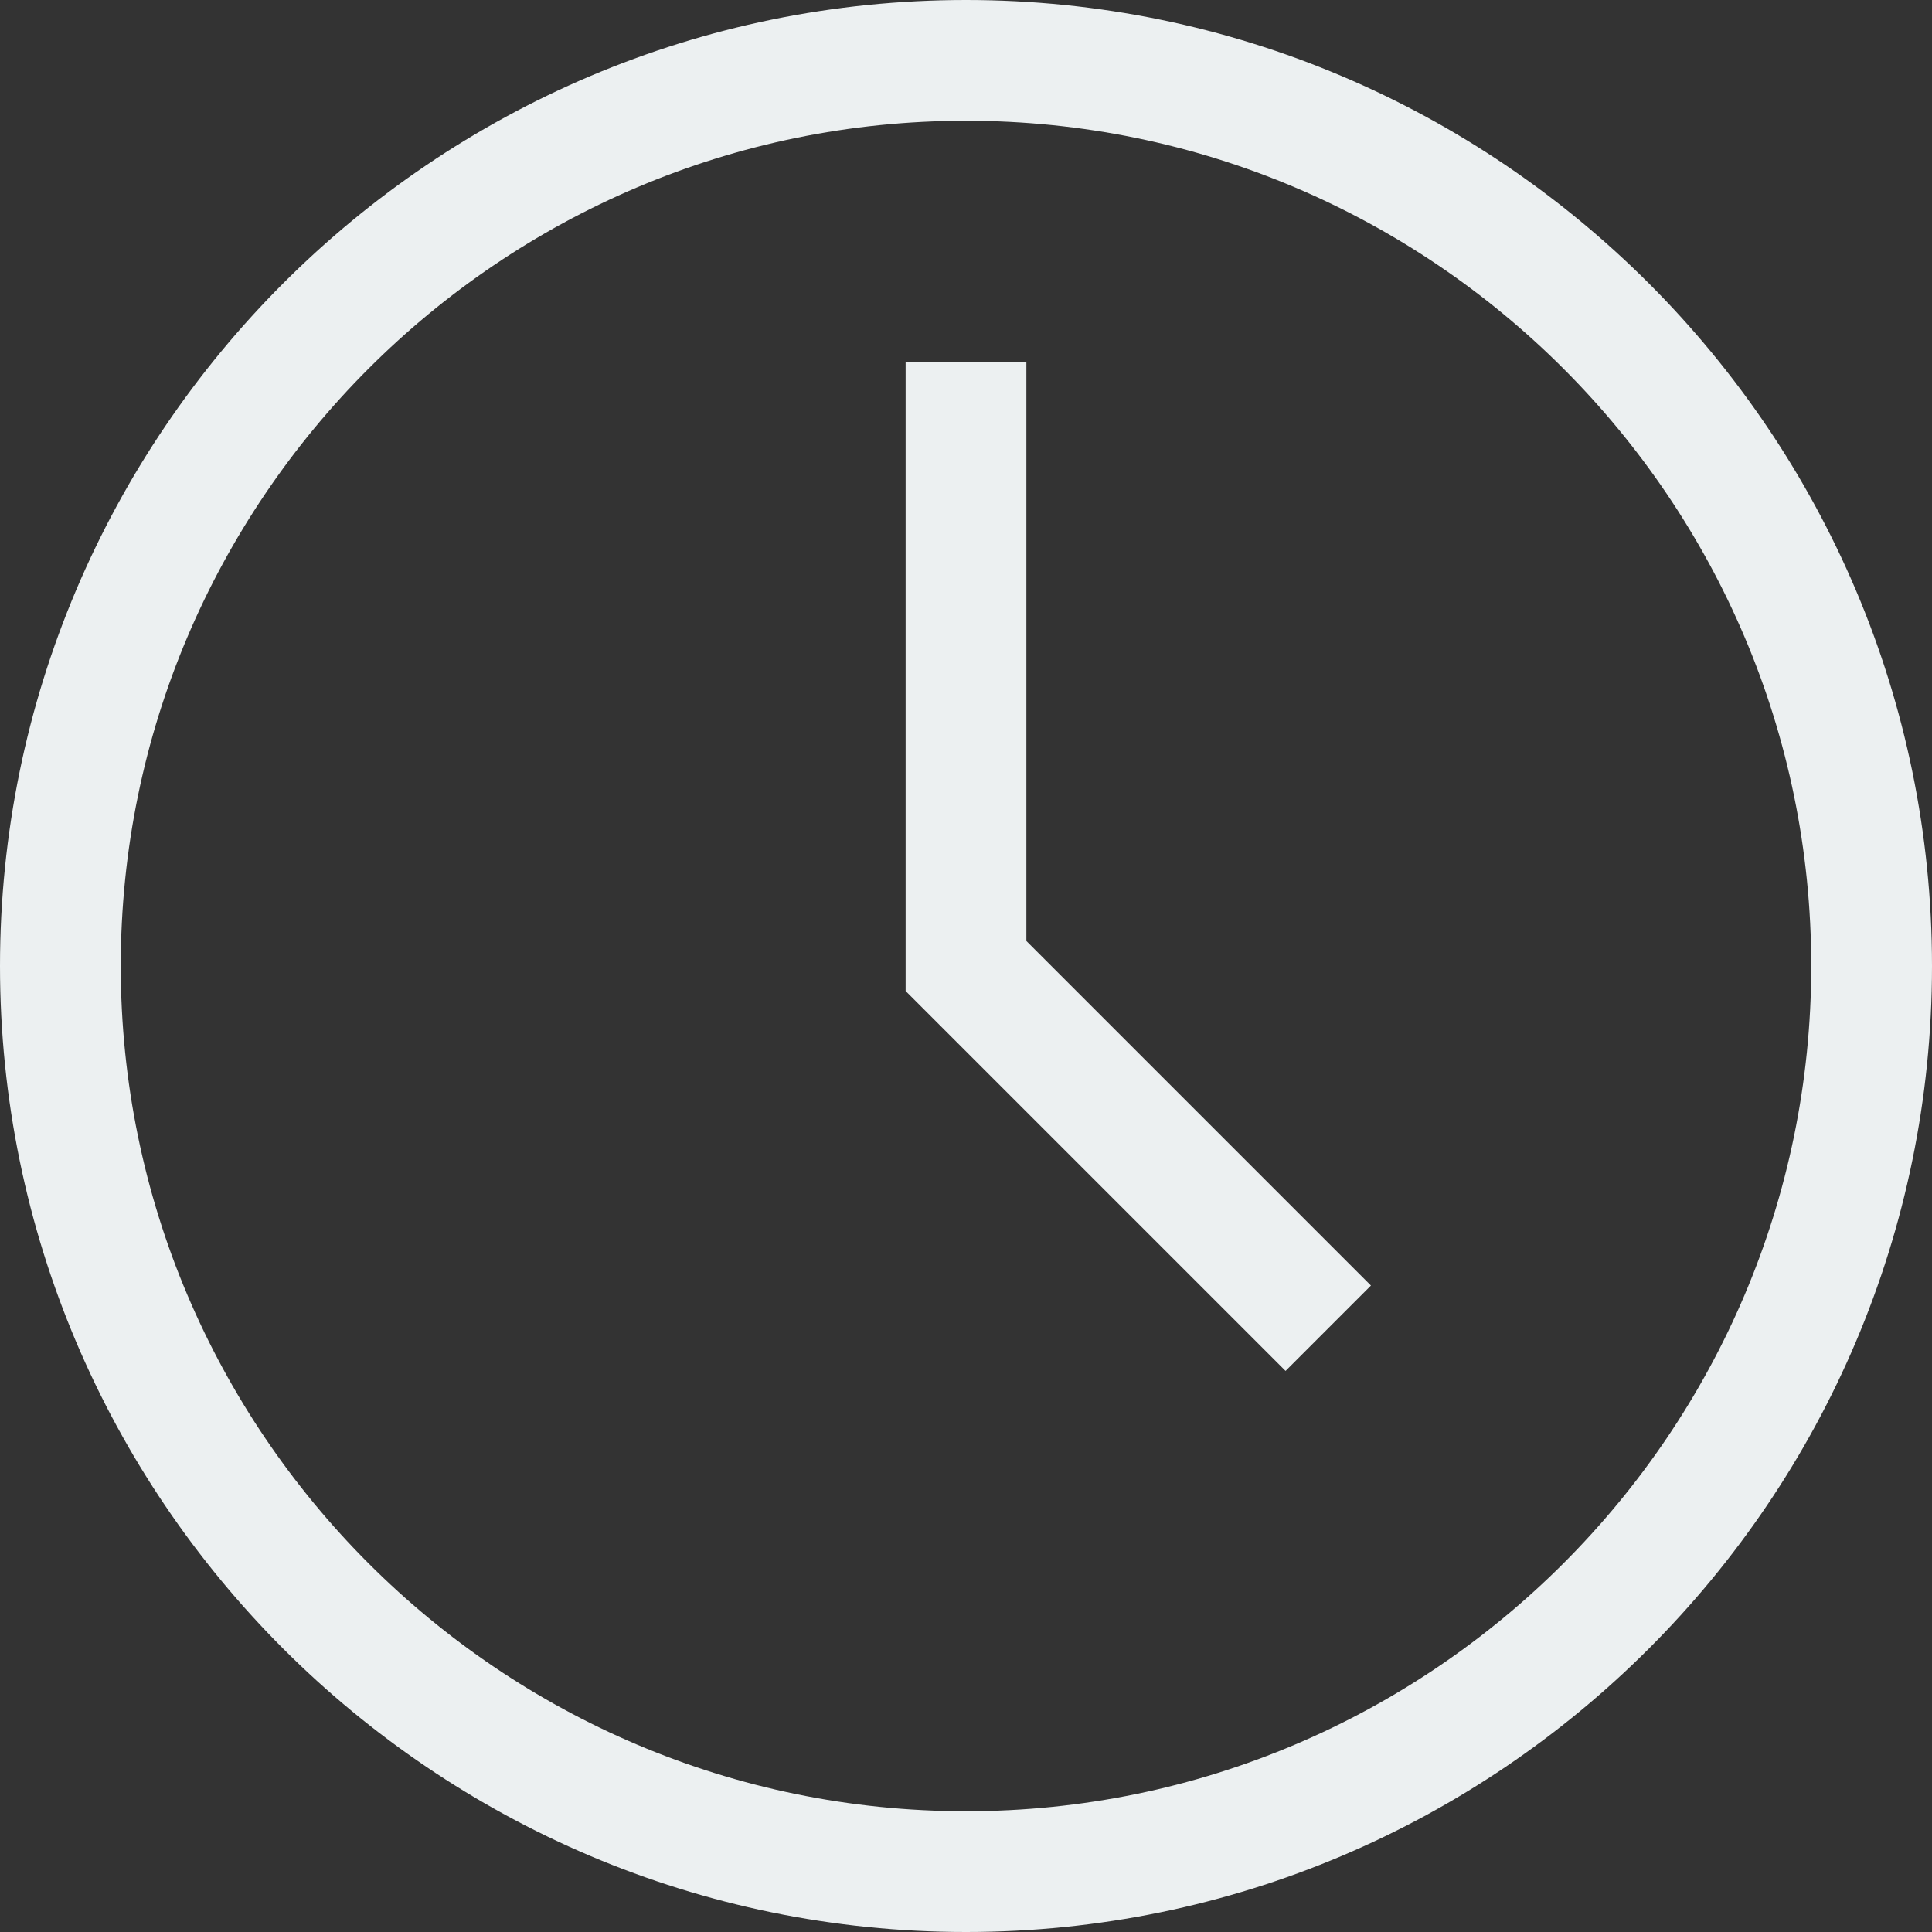 <svg id="Capa_1" enable-background="new 0 0 443.294 443.294" height="512" viewBox="0 0 443.294 443.294" style="fill:#ecf0f1;" width="512" xmlns="http://www.w3.org/2000/svg"><rect x="0" y="0" width="443.294" height="443.294" fill="#333333" stroke="none"/><path d="m221.647 0c-122.214 0-221.647 99.433-221.647 221.647s99.433 221.647 221.647 221.647 221.647-99.433 221.647-221.647-99.433-221.647-221.647-221.647zm0 415.588c-106.941 0-193.941-87-193.941-193.941s87-193.941 193.941-193.941 193.941 87 193.941 193.941-87 193.941-193.941 193.941z"/><path d="m235.5 83.118h-27.706v144.265l87.176 87.176 19.589-19.589-79.059-79.059z"/></svg>